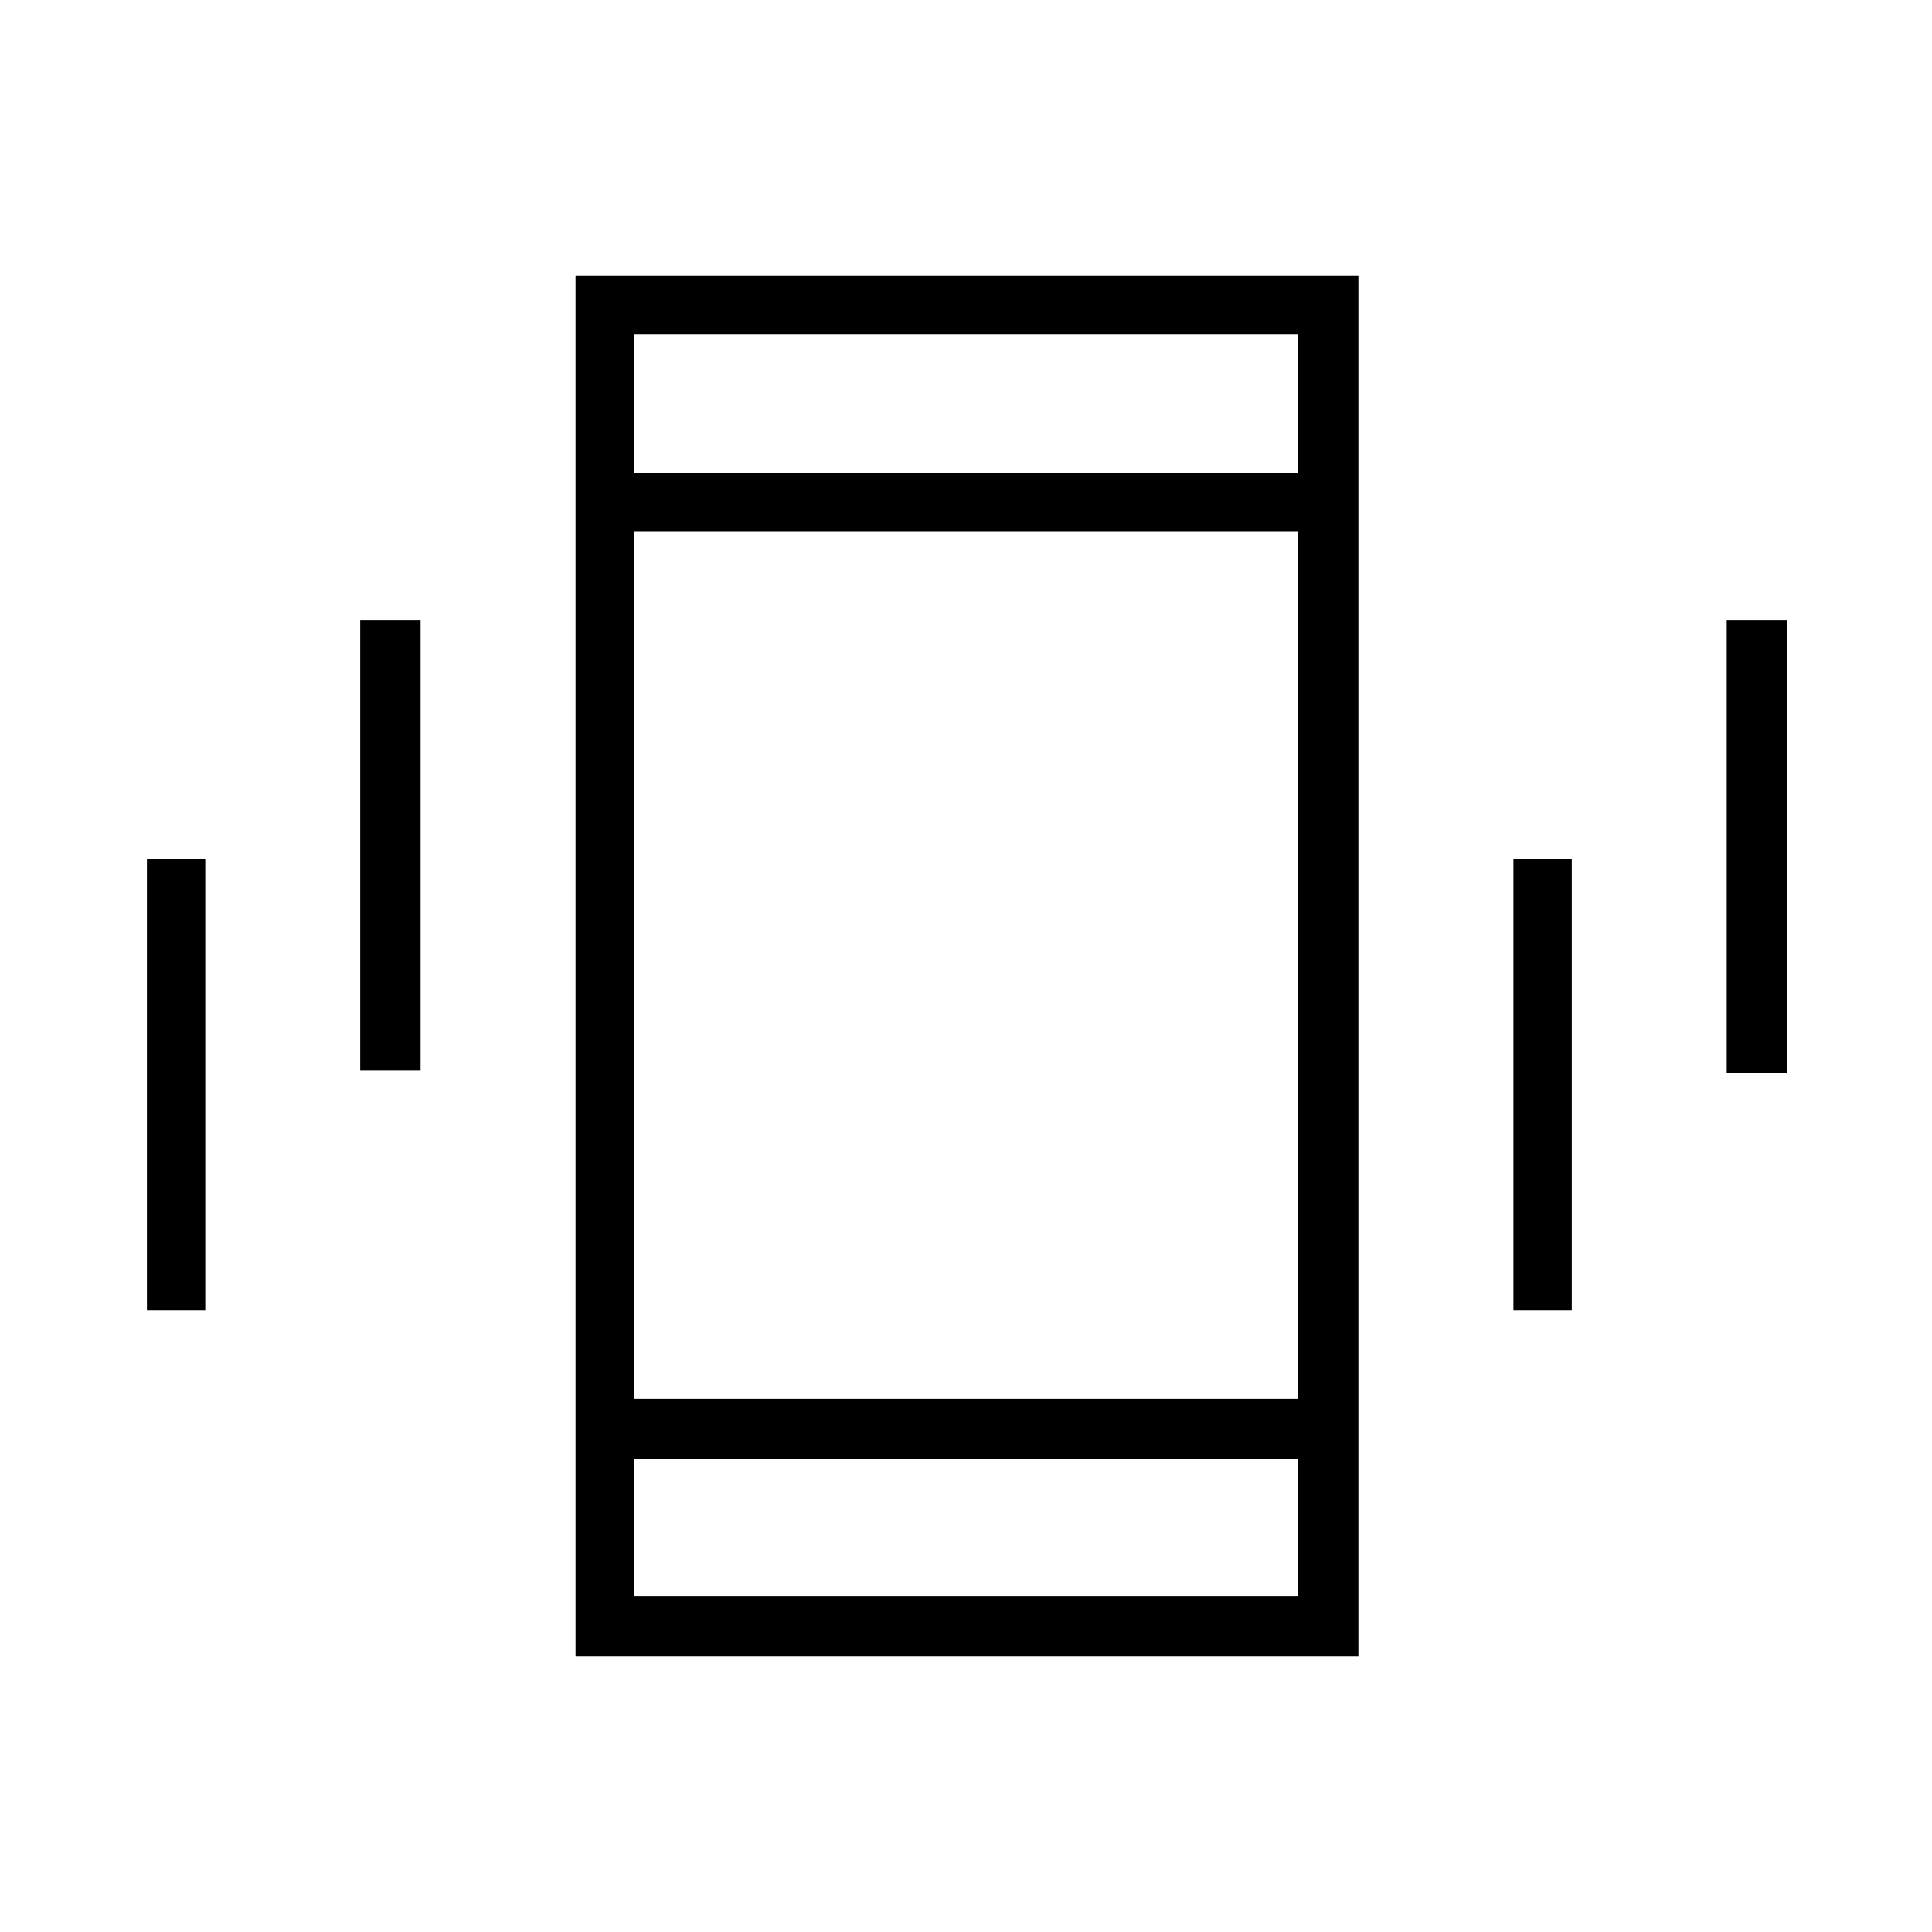 <svg xmlns="http://www.w3.org/2000/svg" height="20" width="20"><path d="M3.729 11.083V6.417h.625v4.666Zm-2.208 2.479V8.896h.604v4.666Zm16.354-2.458V6.417h.625v4.687Zm-2.208 2.458V8.896h.604v4.666Zm-9.709 3.584V2.854h8.104v14.292Zm.604-2.667h6.876V5.5H6.562Zm0-9.583h6.876V3.458H6.562Zm0 11.625h6.876v-1.417H6.562Zm0-11.625V3.458v1.438Zm0 11.625v-1.417 1.417Z"/></svg>